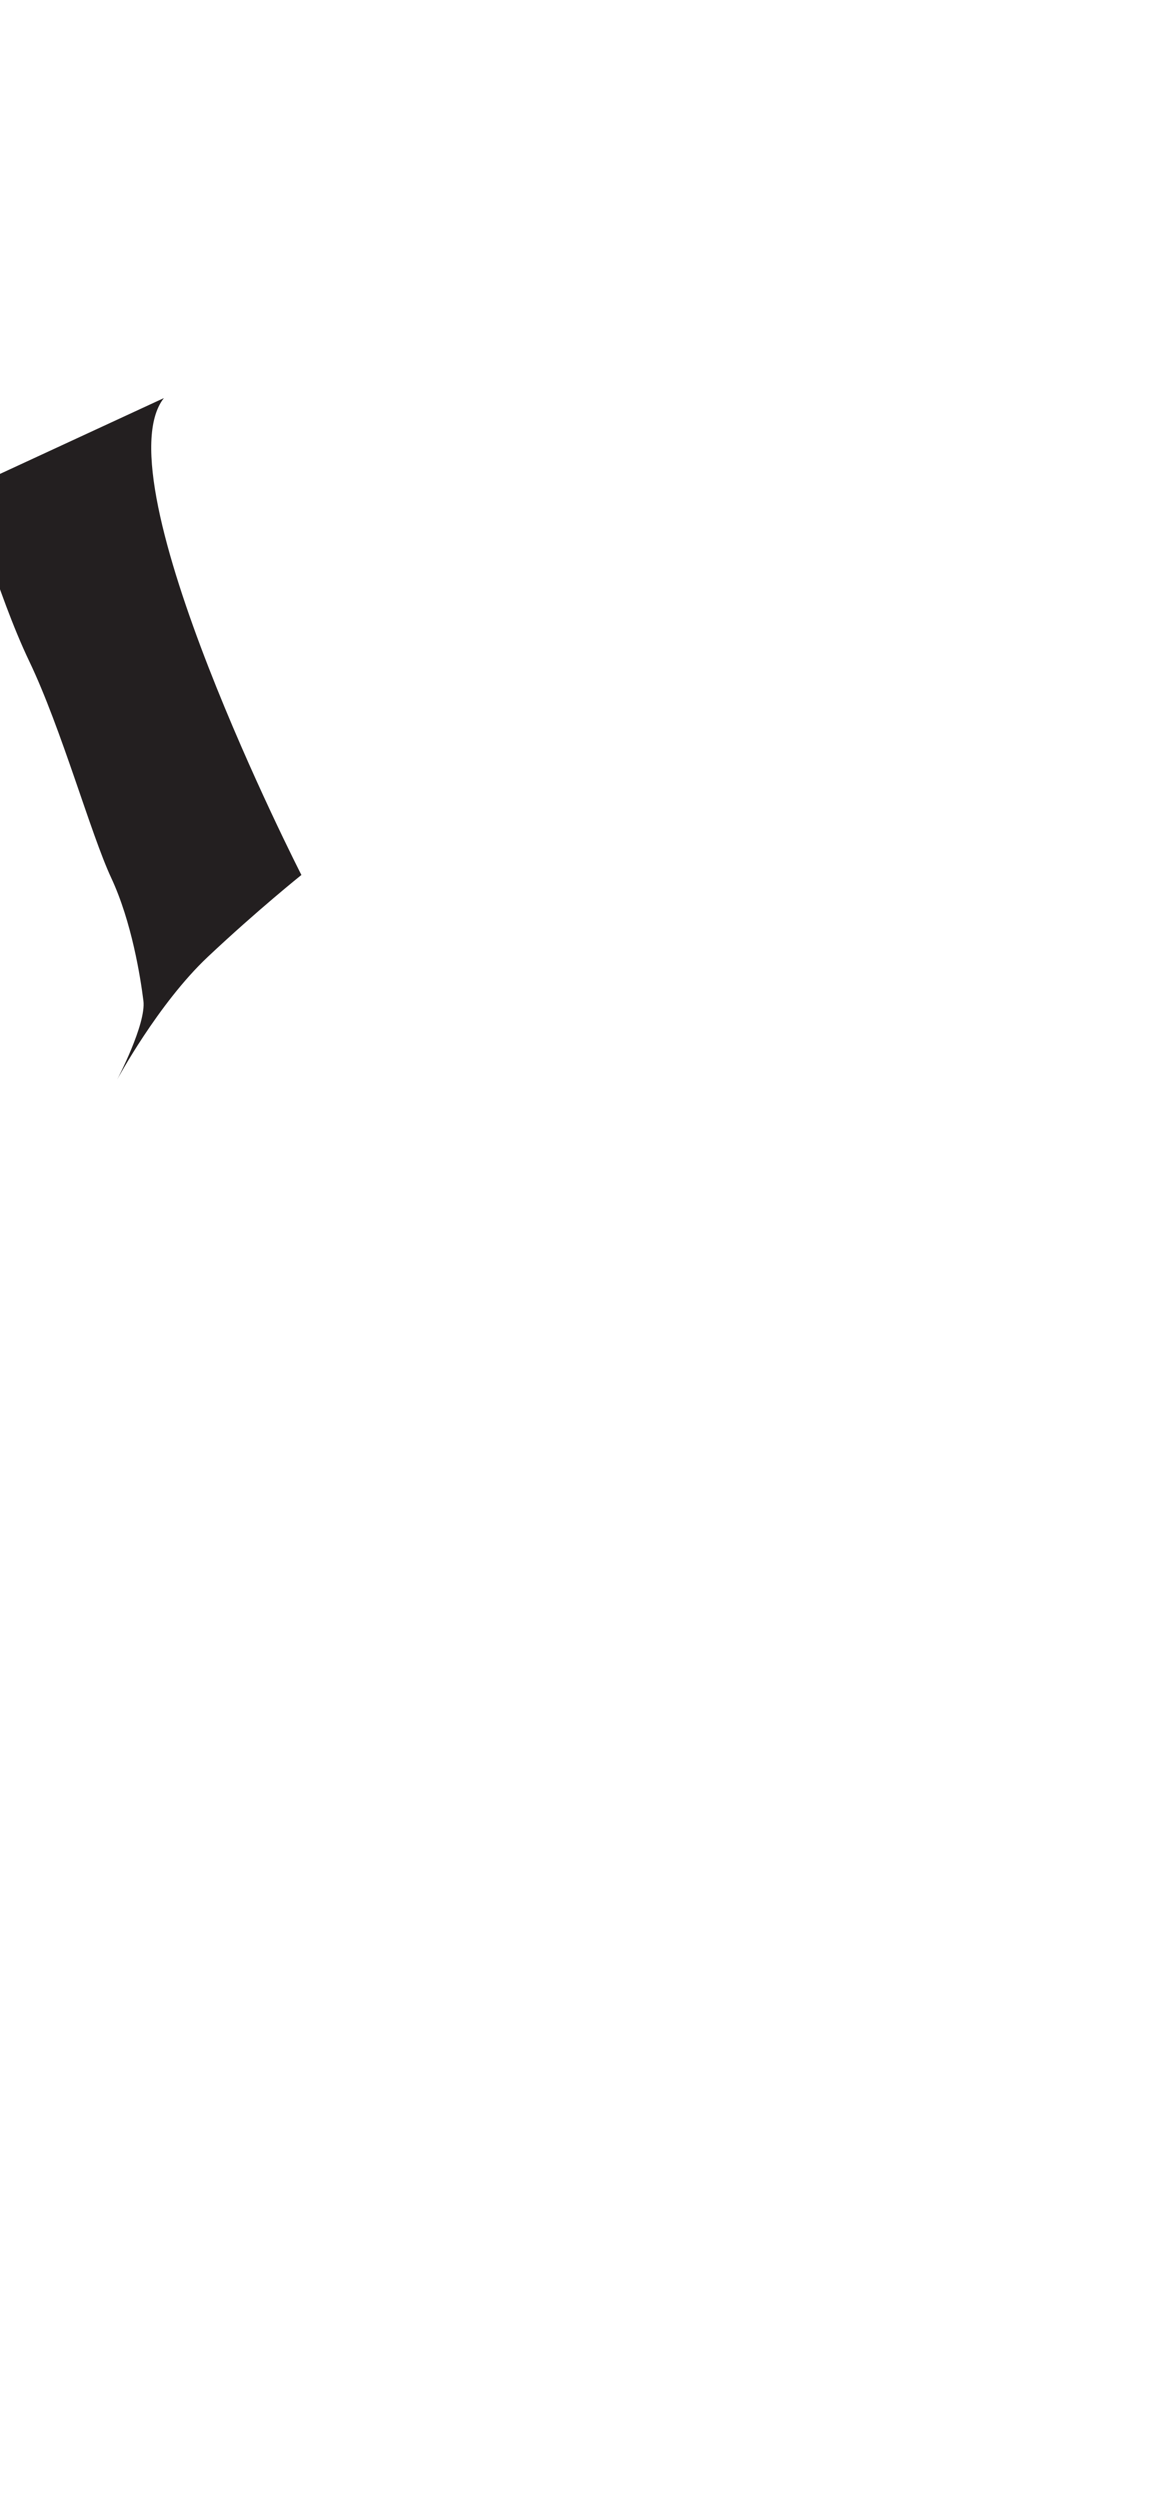 <?xml version="1.0" encoding="utf-8"?>
<!-- Generator: Adobe Illustrator 16.0.0, SVG Export Plug-In . SVG Version: 6.00 Build 0)  -->
<!DOCTYPE svg PUBLIC "-//W3C//DTD SVG 1.1//EN" "http://www.w3.org/Graphics/SVG/1.1/DTD/svg11.dtd">
<svg version="1.1" id="Layer_1" xmlns="http://www.w3.org/2000/svg" xmlns:xlink="http://www.w3.org/1999/xlink" x="0px" y="0px"
	 width="249.105px" height="535.475px" viewBox="0 0 249.105 535.475" enable-background="new 0 0 249.105 535.475"
	 xml:space="preserve">
<path fill="#231F20" d="M35.104,85.264l-41.985,19.425c0,0,6.265,22.56,13.159,36.974c6.895,14.412,13.161,36.973,17.546,46.373
	c4.388,9.4,6.265,21.305,6.892,26.318c0.631,5.014-5.639,16.92-5.639,16.92s8.776-16.291,19.428-26.318
	c10.652-10.027,20.053-17.547,20.053-17.547S21.319,102.81,35.104,85.264z"/>
</svg>
